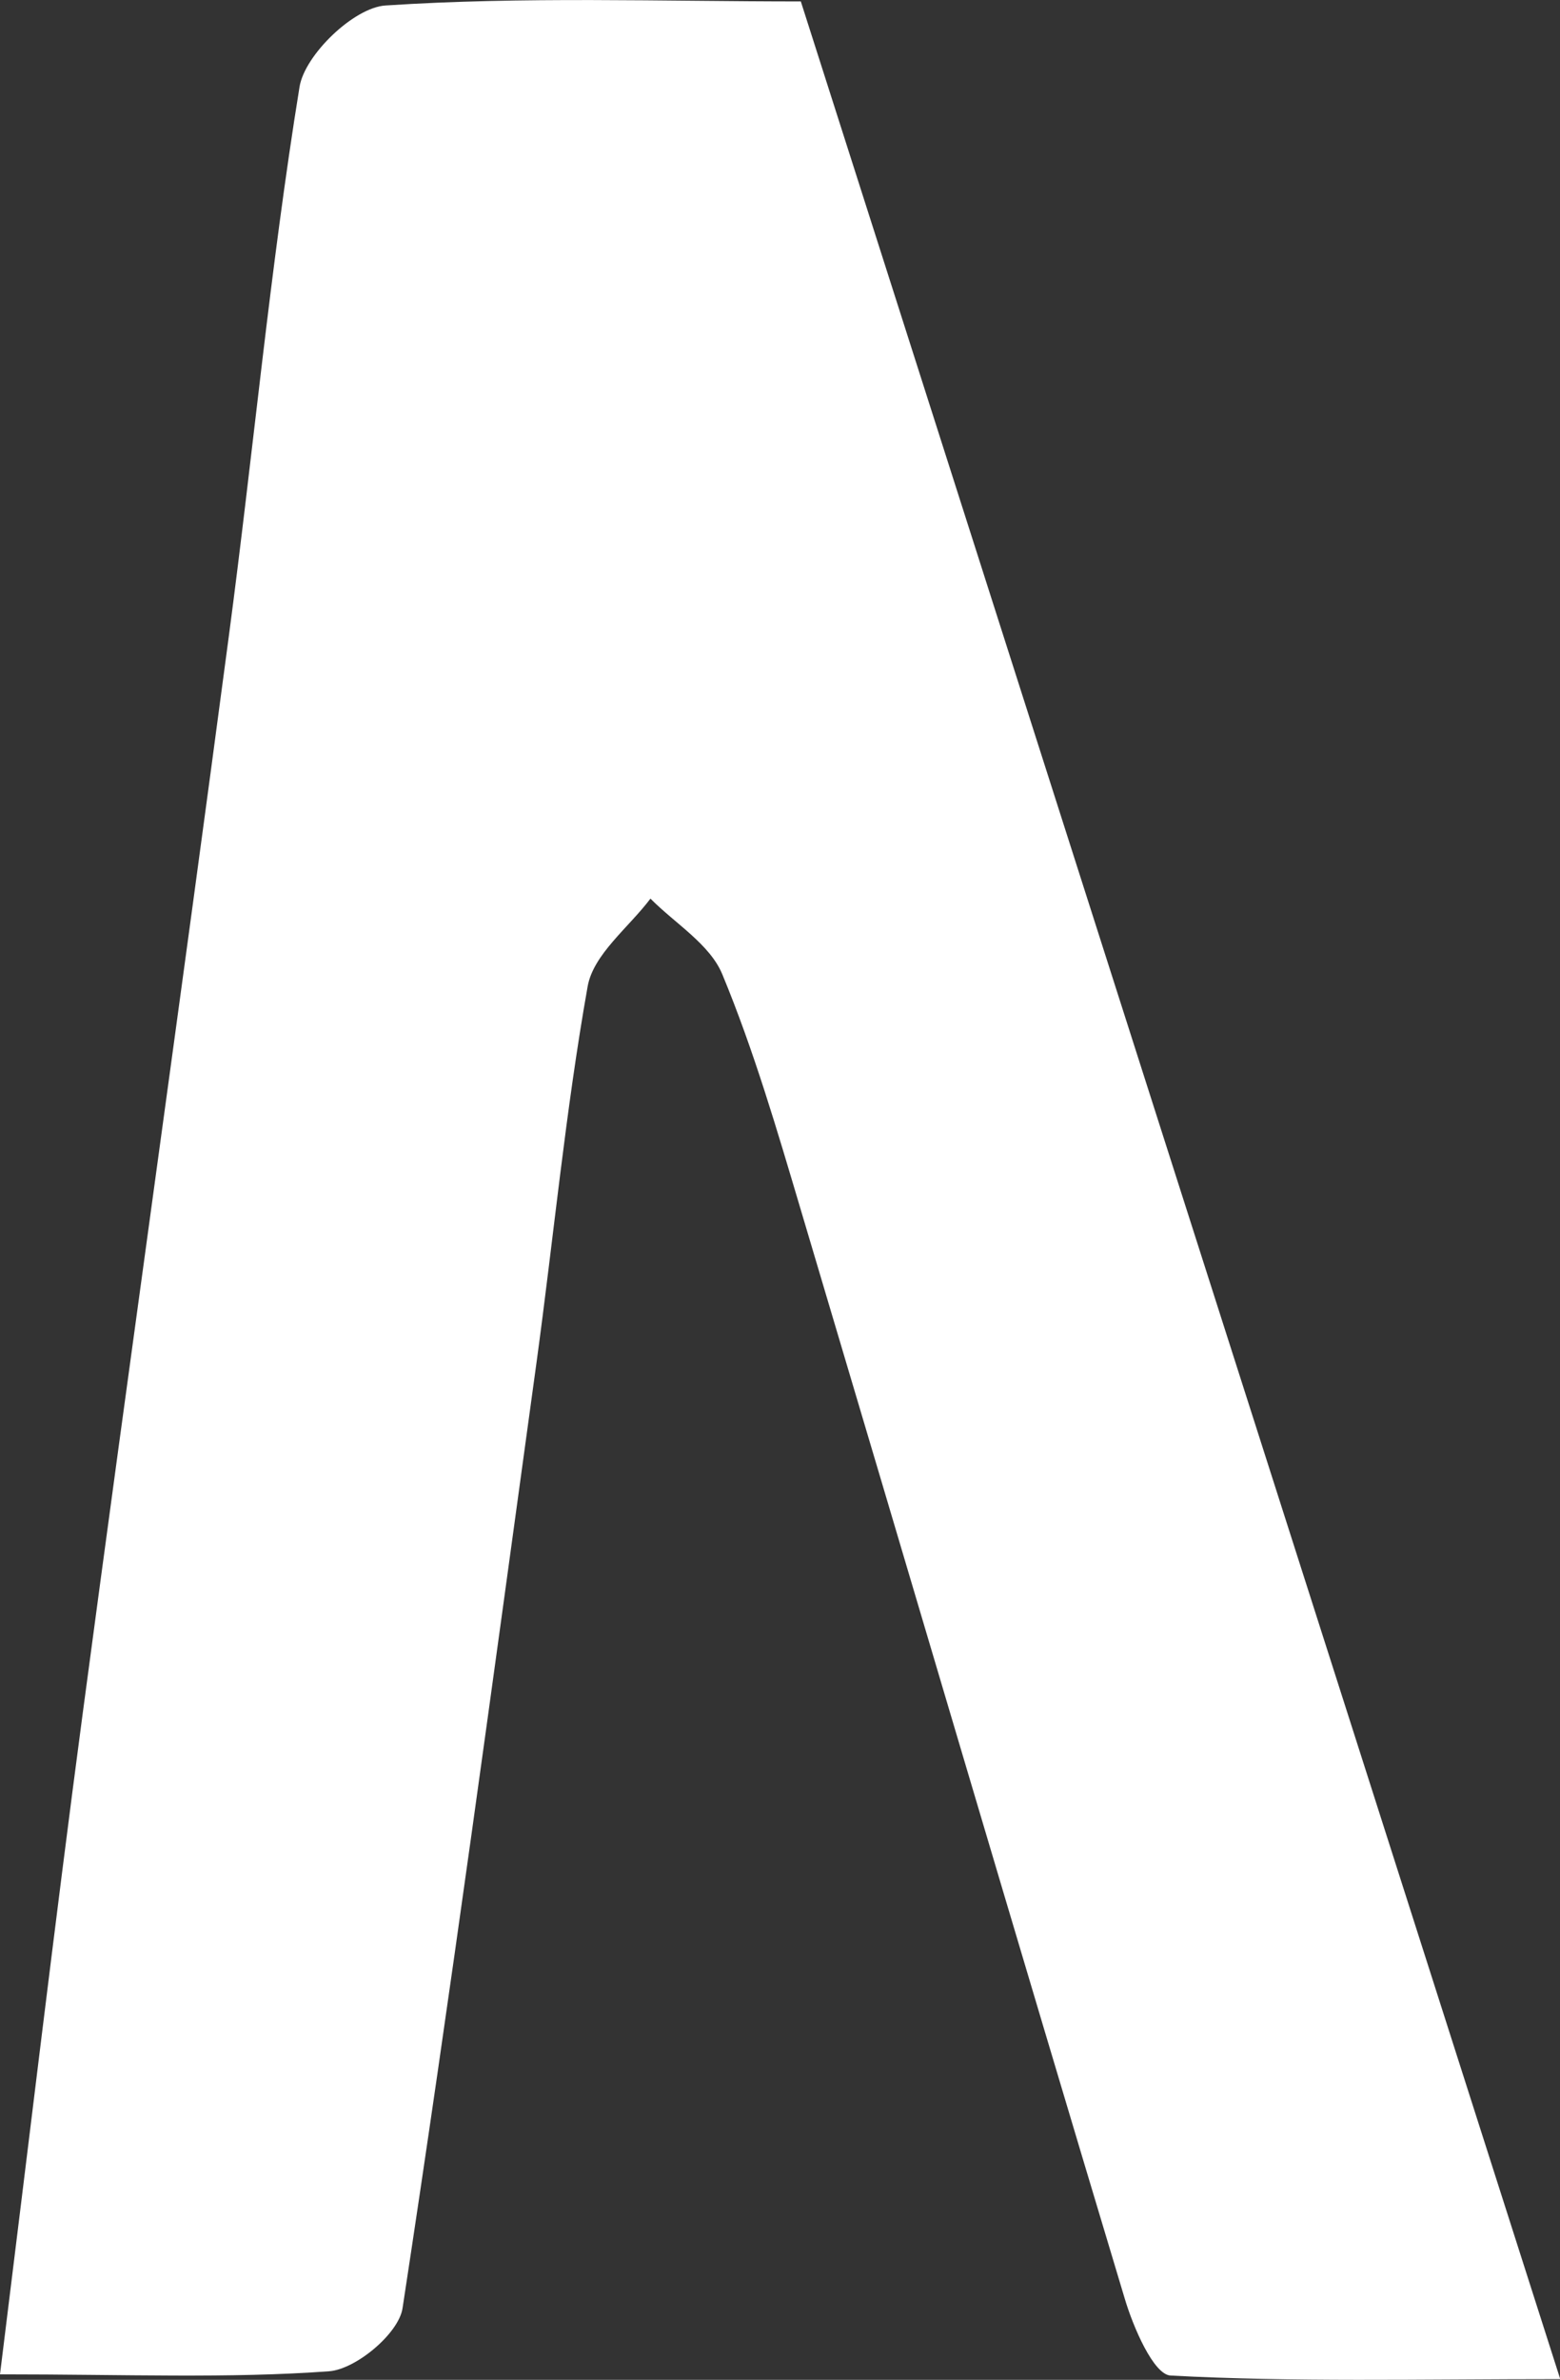 <?xml version="1.0" encoding="UTF-8"?>
<svg id="_레이어_2" data-name="레이어 2" xmlns="http://www.w3.org/2000/svg" viewBox="0 0 65.57 100">
  <rect x="0" y="0" width="65.57" height="100" fill="#333333" stroke="none"/>
  <defs>
    <style>
      .cls-1 {
        fill: #fff;
        stroke-width: 0px;
      }
    </style>
  </defs>
  <g id="_레이어_1-2" data-name="레이어 1">
    <path class="cls-1" d="M0,99.77c1.21-9.73,2.28-18.77,3.48-27.8,2.01-15.09,4.14-30.16,6.14-45.25,1.02-7.69,1.73-15.42,2.97-23.07.22-1.35,2.29-3.34,3.62-3.42C21.99-.15,27.8.06,33.66.06c10.62,33.25,21.09,66.03,31.92,99.91-6.01,0-11.21.13-16.38-.15-.71-.04-1.57-2.03-1.93-3.25-4.58-15.23-9.07-30.49-13.61-45.73-.99-3.33-1.97-6.69-3.3-9.9-.52-1.26-1.98-2.13-3.02-3.18-.92,1.22-2.4,2.34-2.64,3.69-.93,5.23-1.43,10.54-2.15,15.81-1.82,13.25-3.61,26.51-5.63,39.73-.16,1.06-1.95,2.56-3.08,2.65-4.24.31-8.51.13-13.82.13Z"/>
  </g>
</svg>